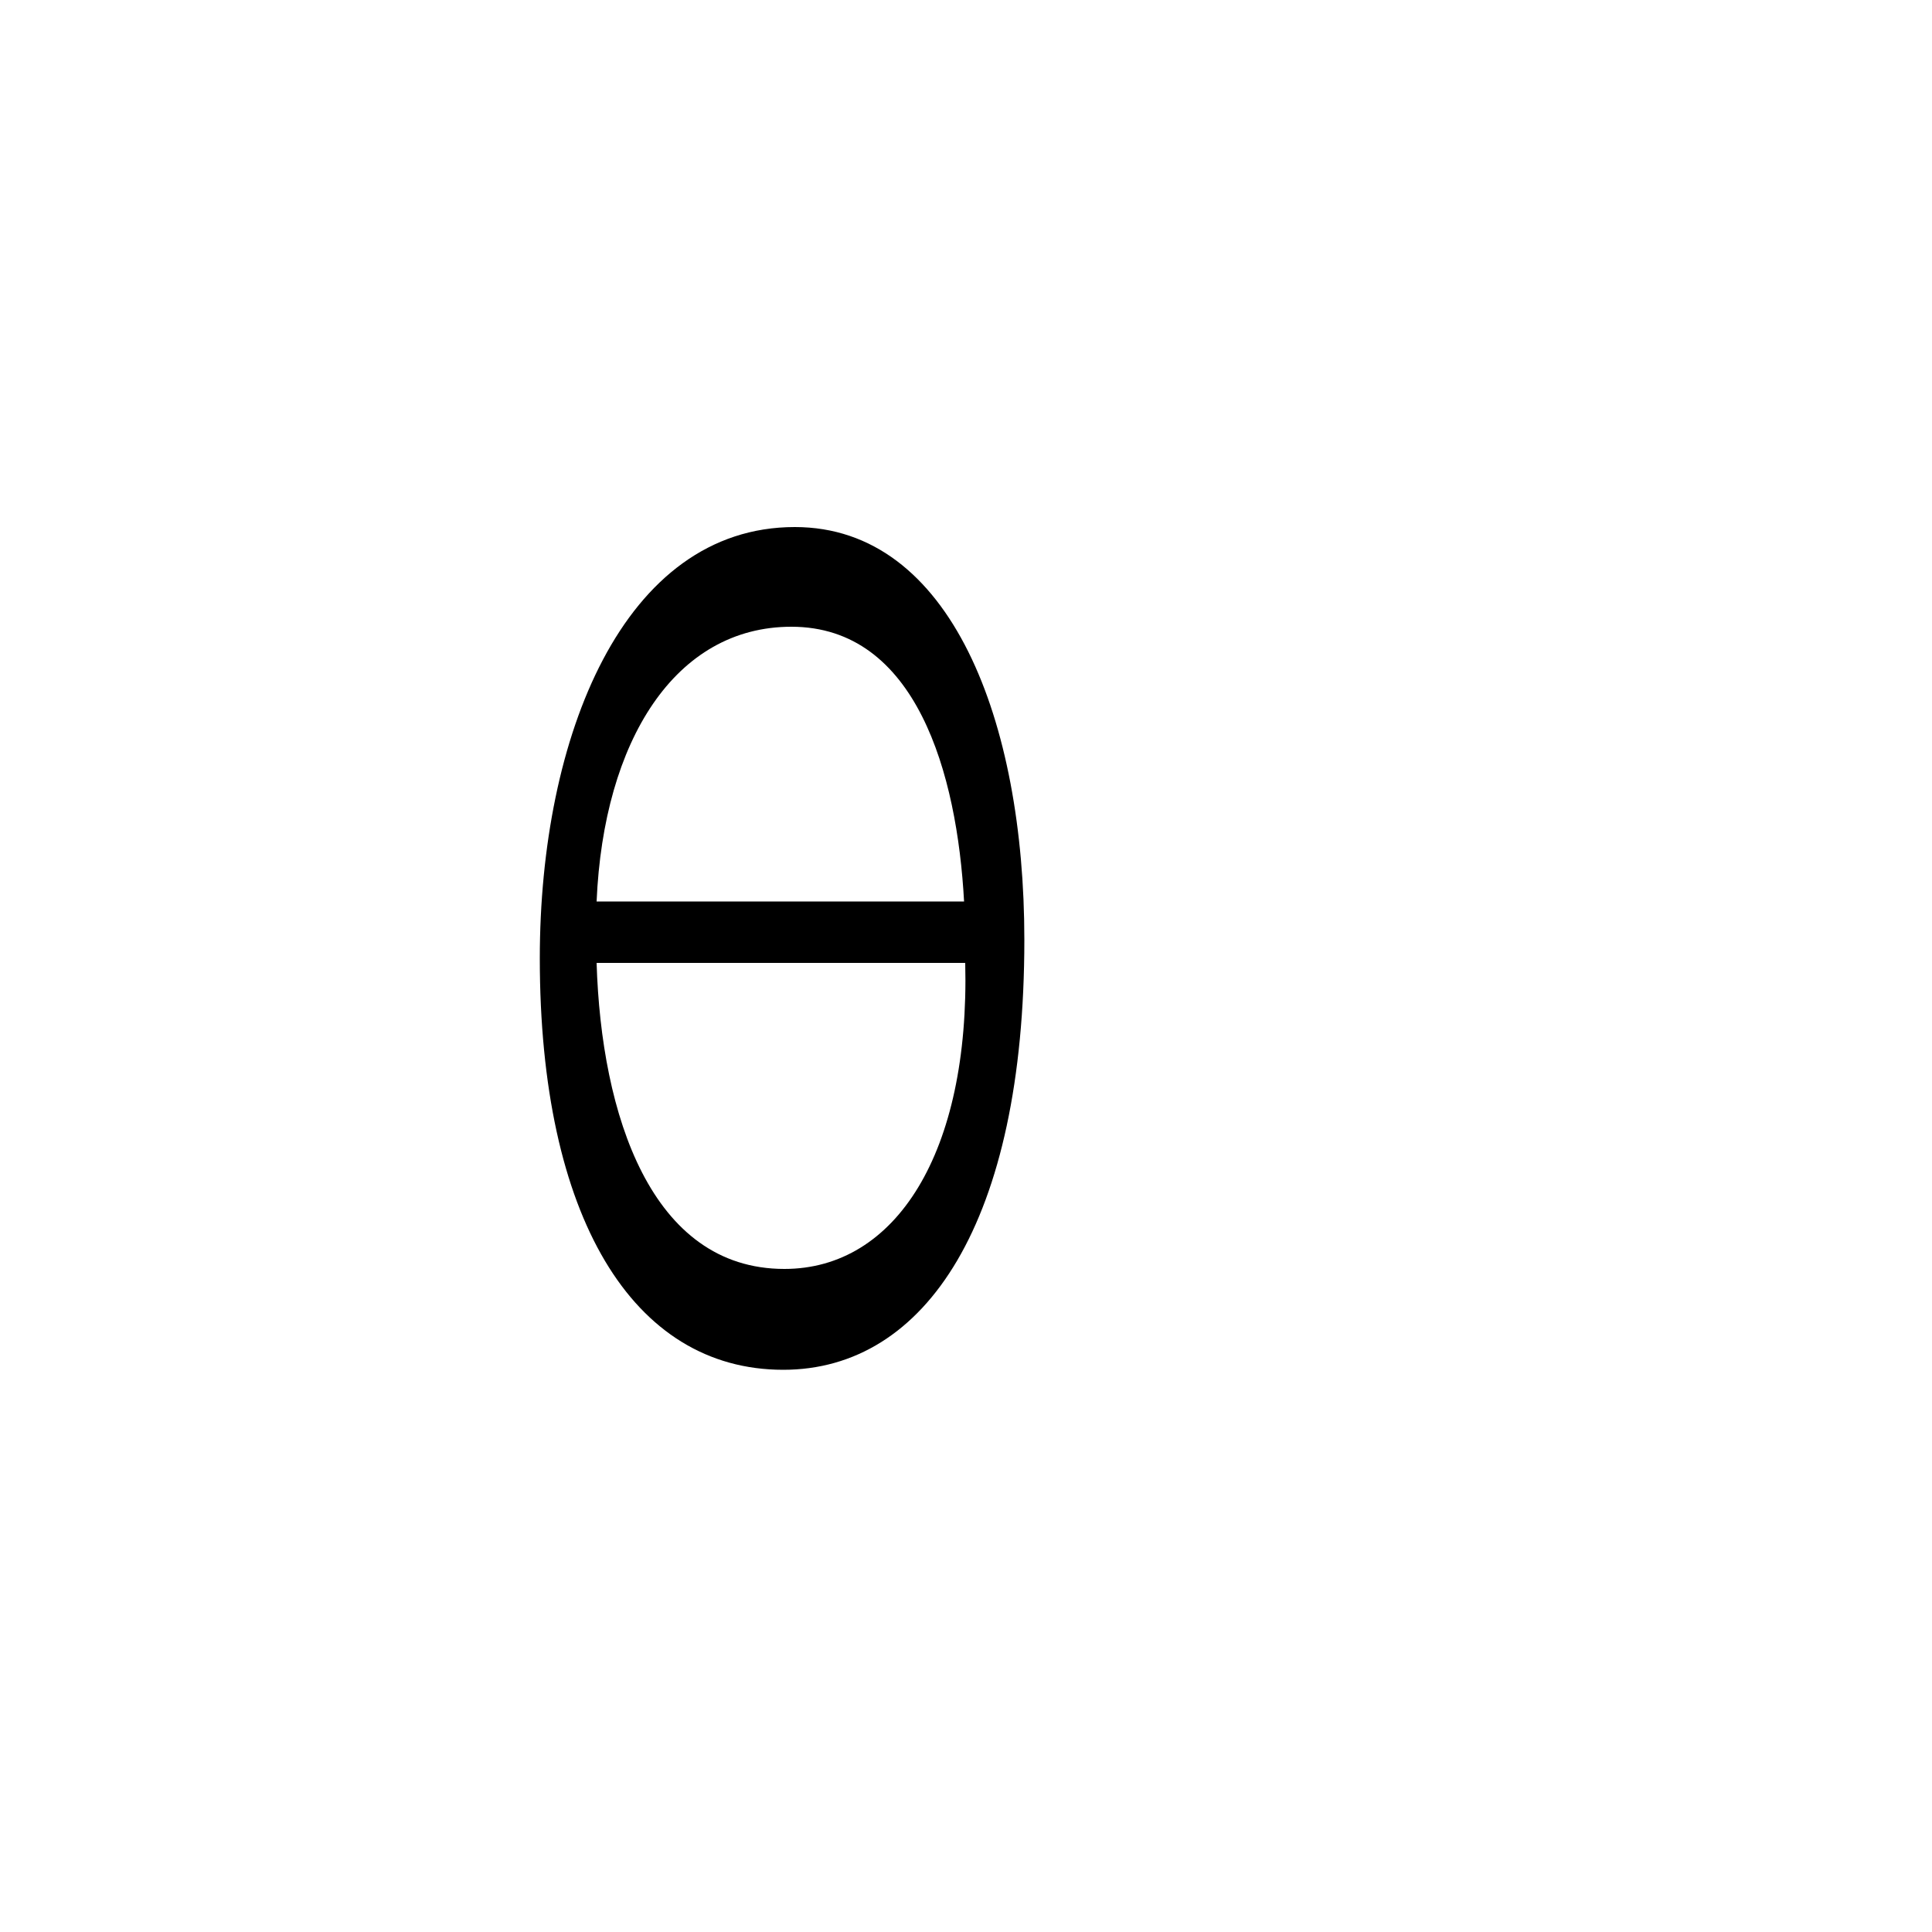 <svg xmlns="http://www.w3.org/2000/svg" viewBox="0 0 100 100">
        <path d="M53.02 48.64C53.02 37.36 49.24 27.28 41.14 27.28C32.26 27.28 27.94 38.14 27.94 49.60C27.94 62.98 32.74 70.90 40.54 70.90C47.92 70.90 53.02 63.22 53.02 48.64ZM40.60 65.68C33.70 65.68 31.12 57.70 30.88 49.84L49.96 49.84C50.20 59.68 46.36 65.68 40.60 65.68ZM40.96 32.44C47.44 32.44 49.54 40.06 49.90 46.66L30.88 46.66C31.24 38.32 34.96 32.44 40.96 32.44Z" />
    </svg>